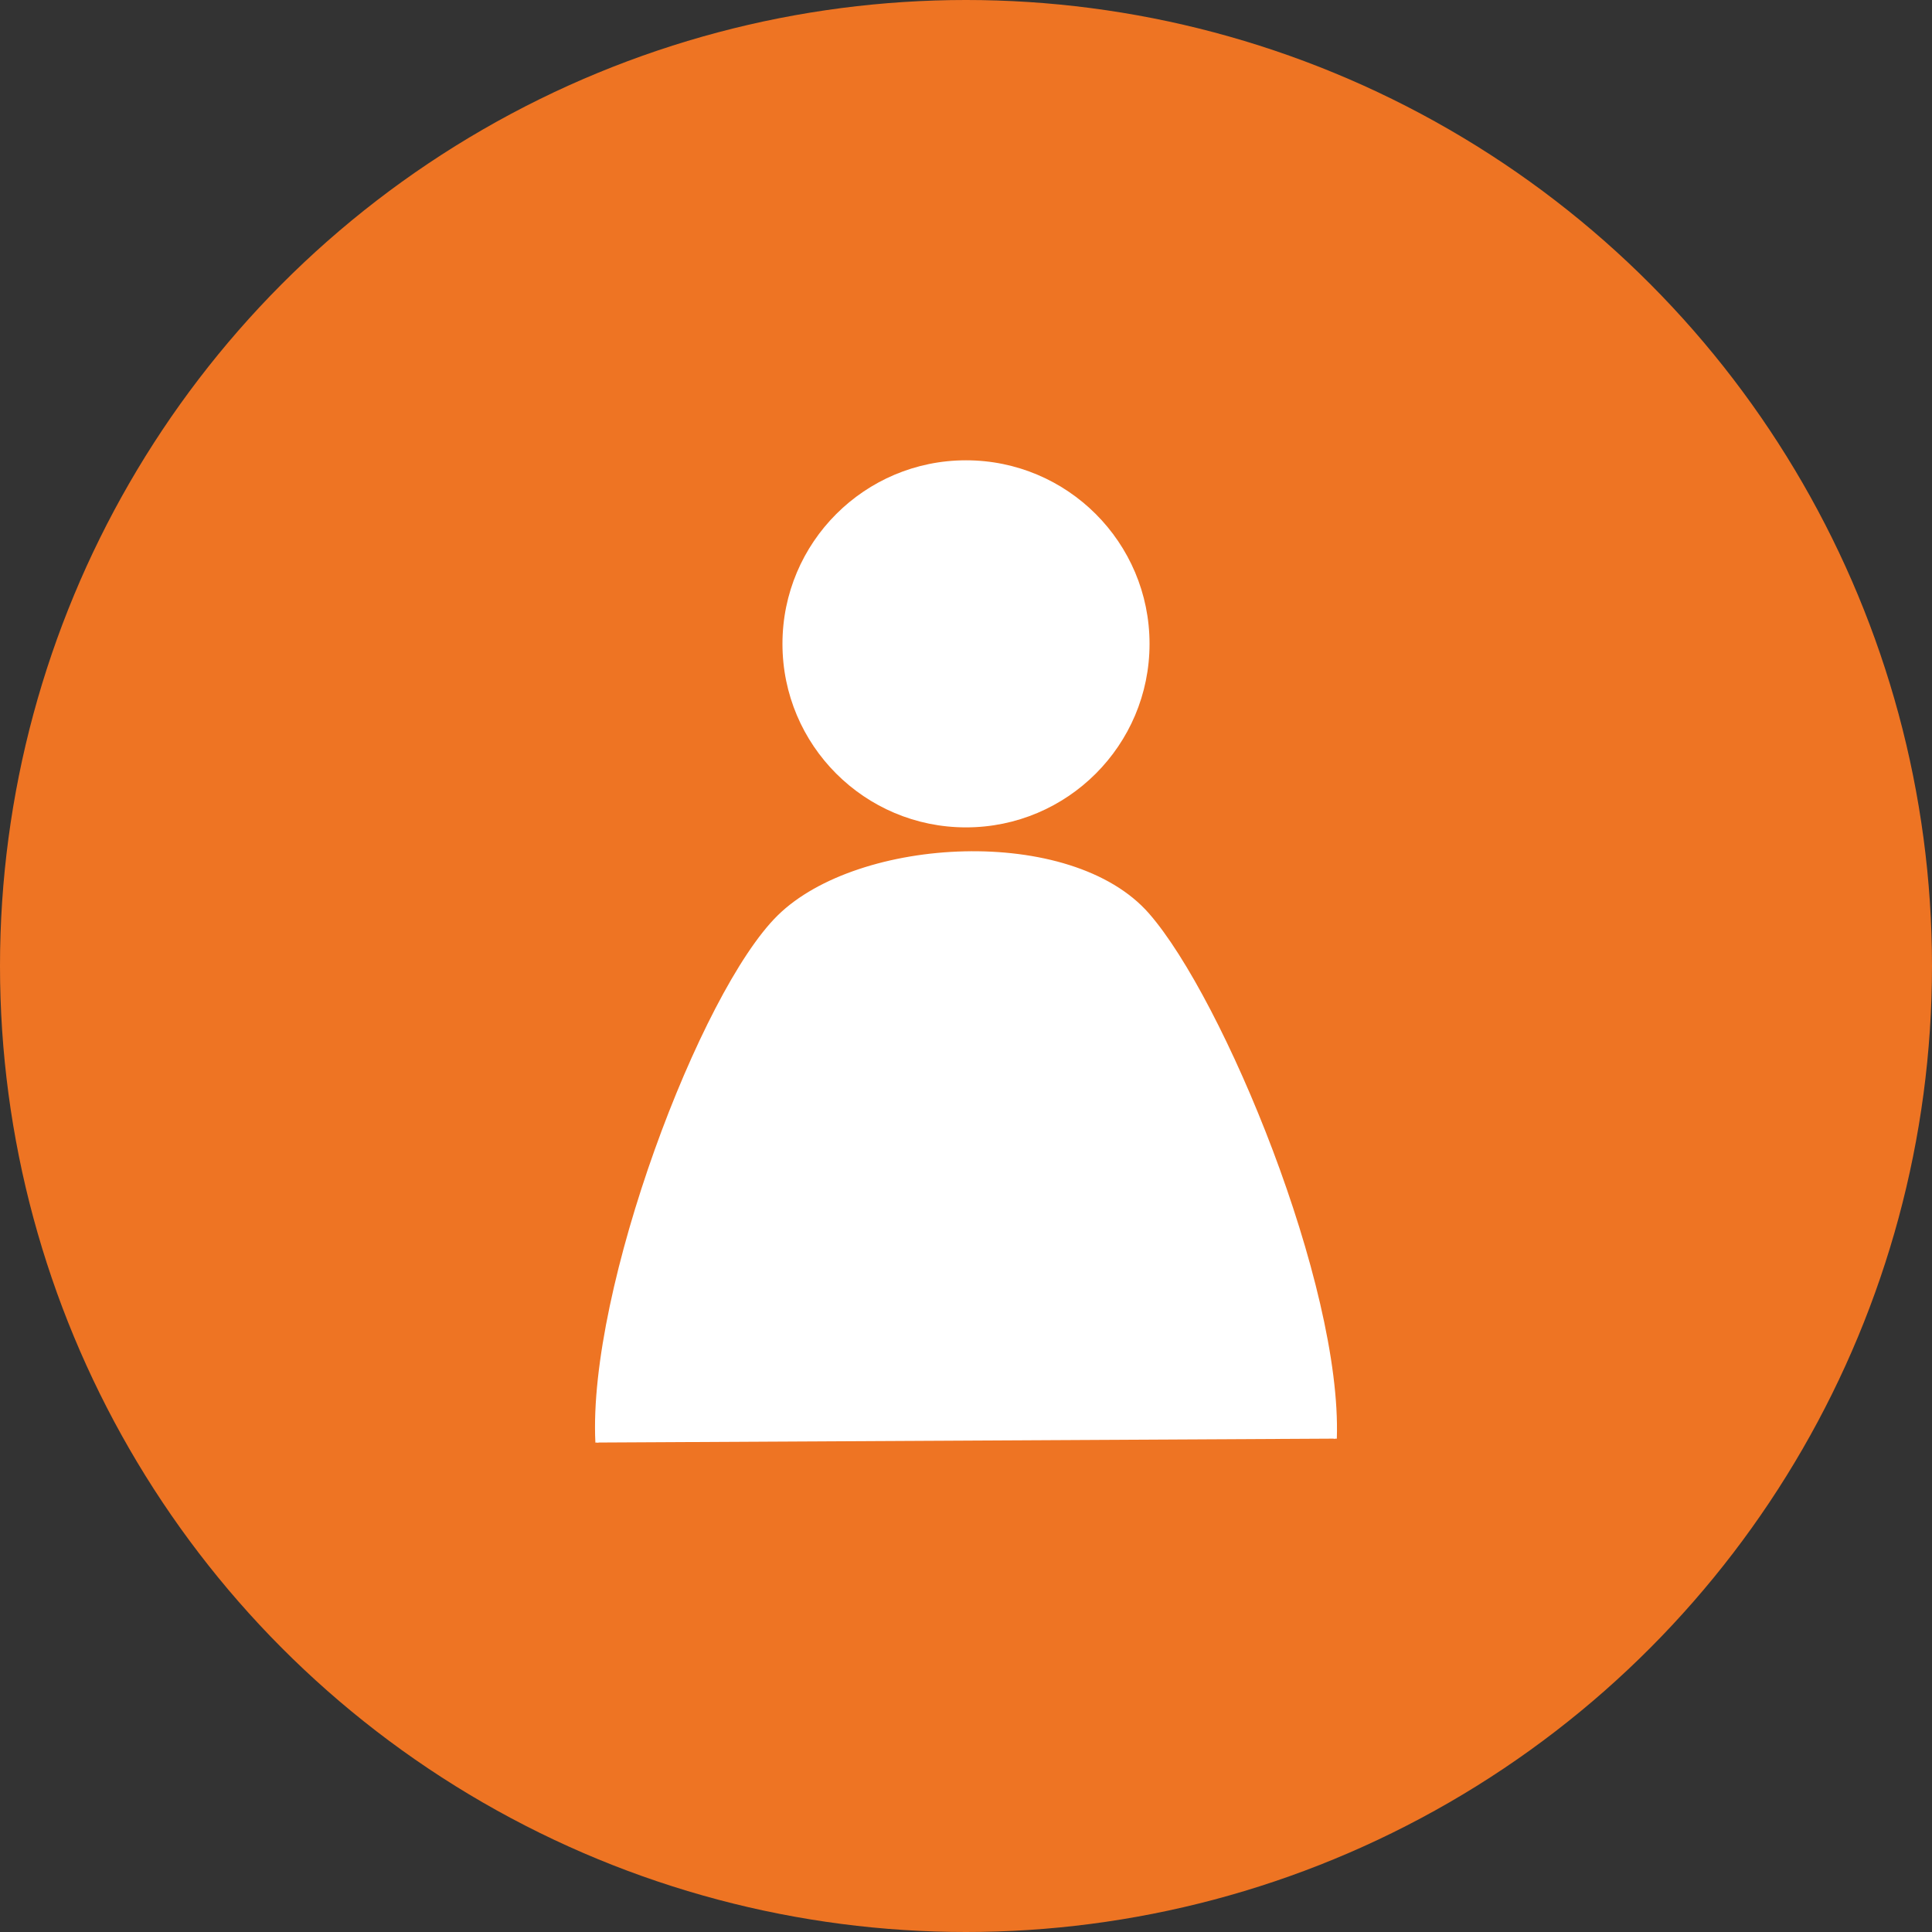 <?xml version="1.0" encoding="utf-8"?>
<!-- Generator: Adobe Illustrator 16.0.0, SVG Export Plug-In . SVG Version: 6.00 Build 0)  -->
<!DOCTYPE svg PUBLIC "-//W3C//DTD SVG 1.1//EN" "http://www.w3.org/Graphics/SVG/1.1/DTD/svg11.dtd">
<svg version="1.1" id="Layer_1" xmlns="http://www.w3.org/2000/svg" xmlns:xlink="http://www.w3.org/1999/xlink" x="0px" y="0px"
	 width="600px" height="600px" viewBox="0 0 600 600" enable-background="new 0 0 600 600" xml:space="preserve">
<rect x="0" y="0" width="600" height="600" fill="#333333" stroke="none"/>
<circle fill="#EE7423" cx="300" cy="300" r="300"/>
<g>
	<circle fill="#FFFFFF" cx="300" cy="199.951" r="57"/>
	<path fill="#FFFFFF" stroke="#FFFFFF" stroke-miterlimit="10" d="M414.664,446.782c1.611-47.611-35.126-136.315-58.176-162.73
		c-23.962-27.46-89.778-23.831-114.631,0.606c-23.908,23.504-58.845,115.782-56.455,163.336"/>
</g>
</svg>
